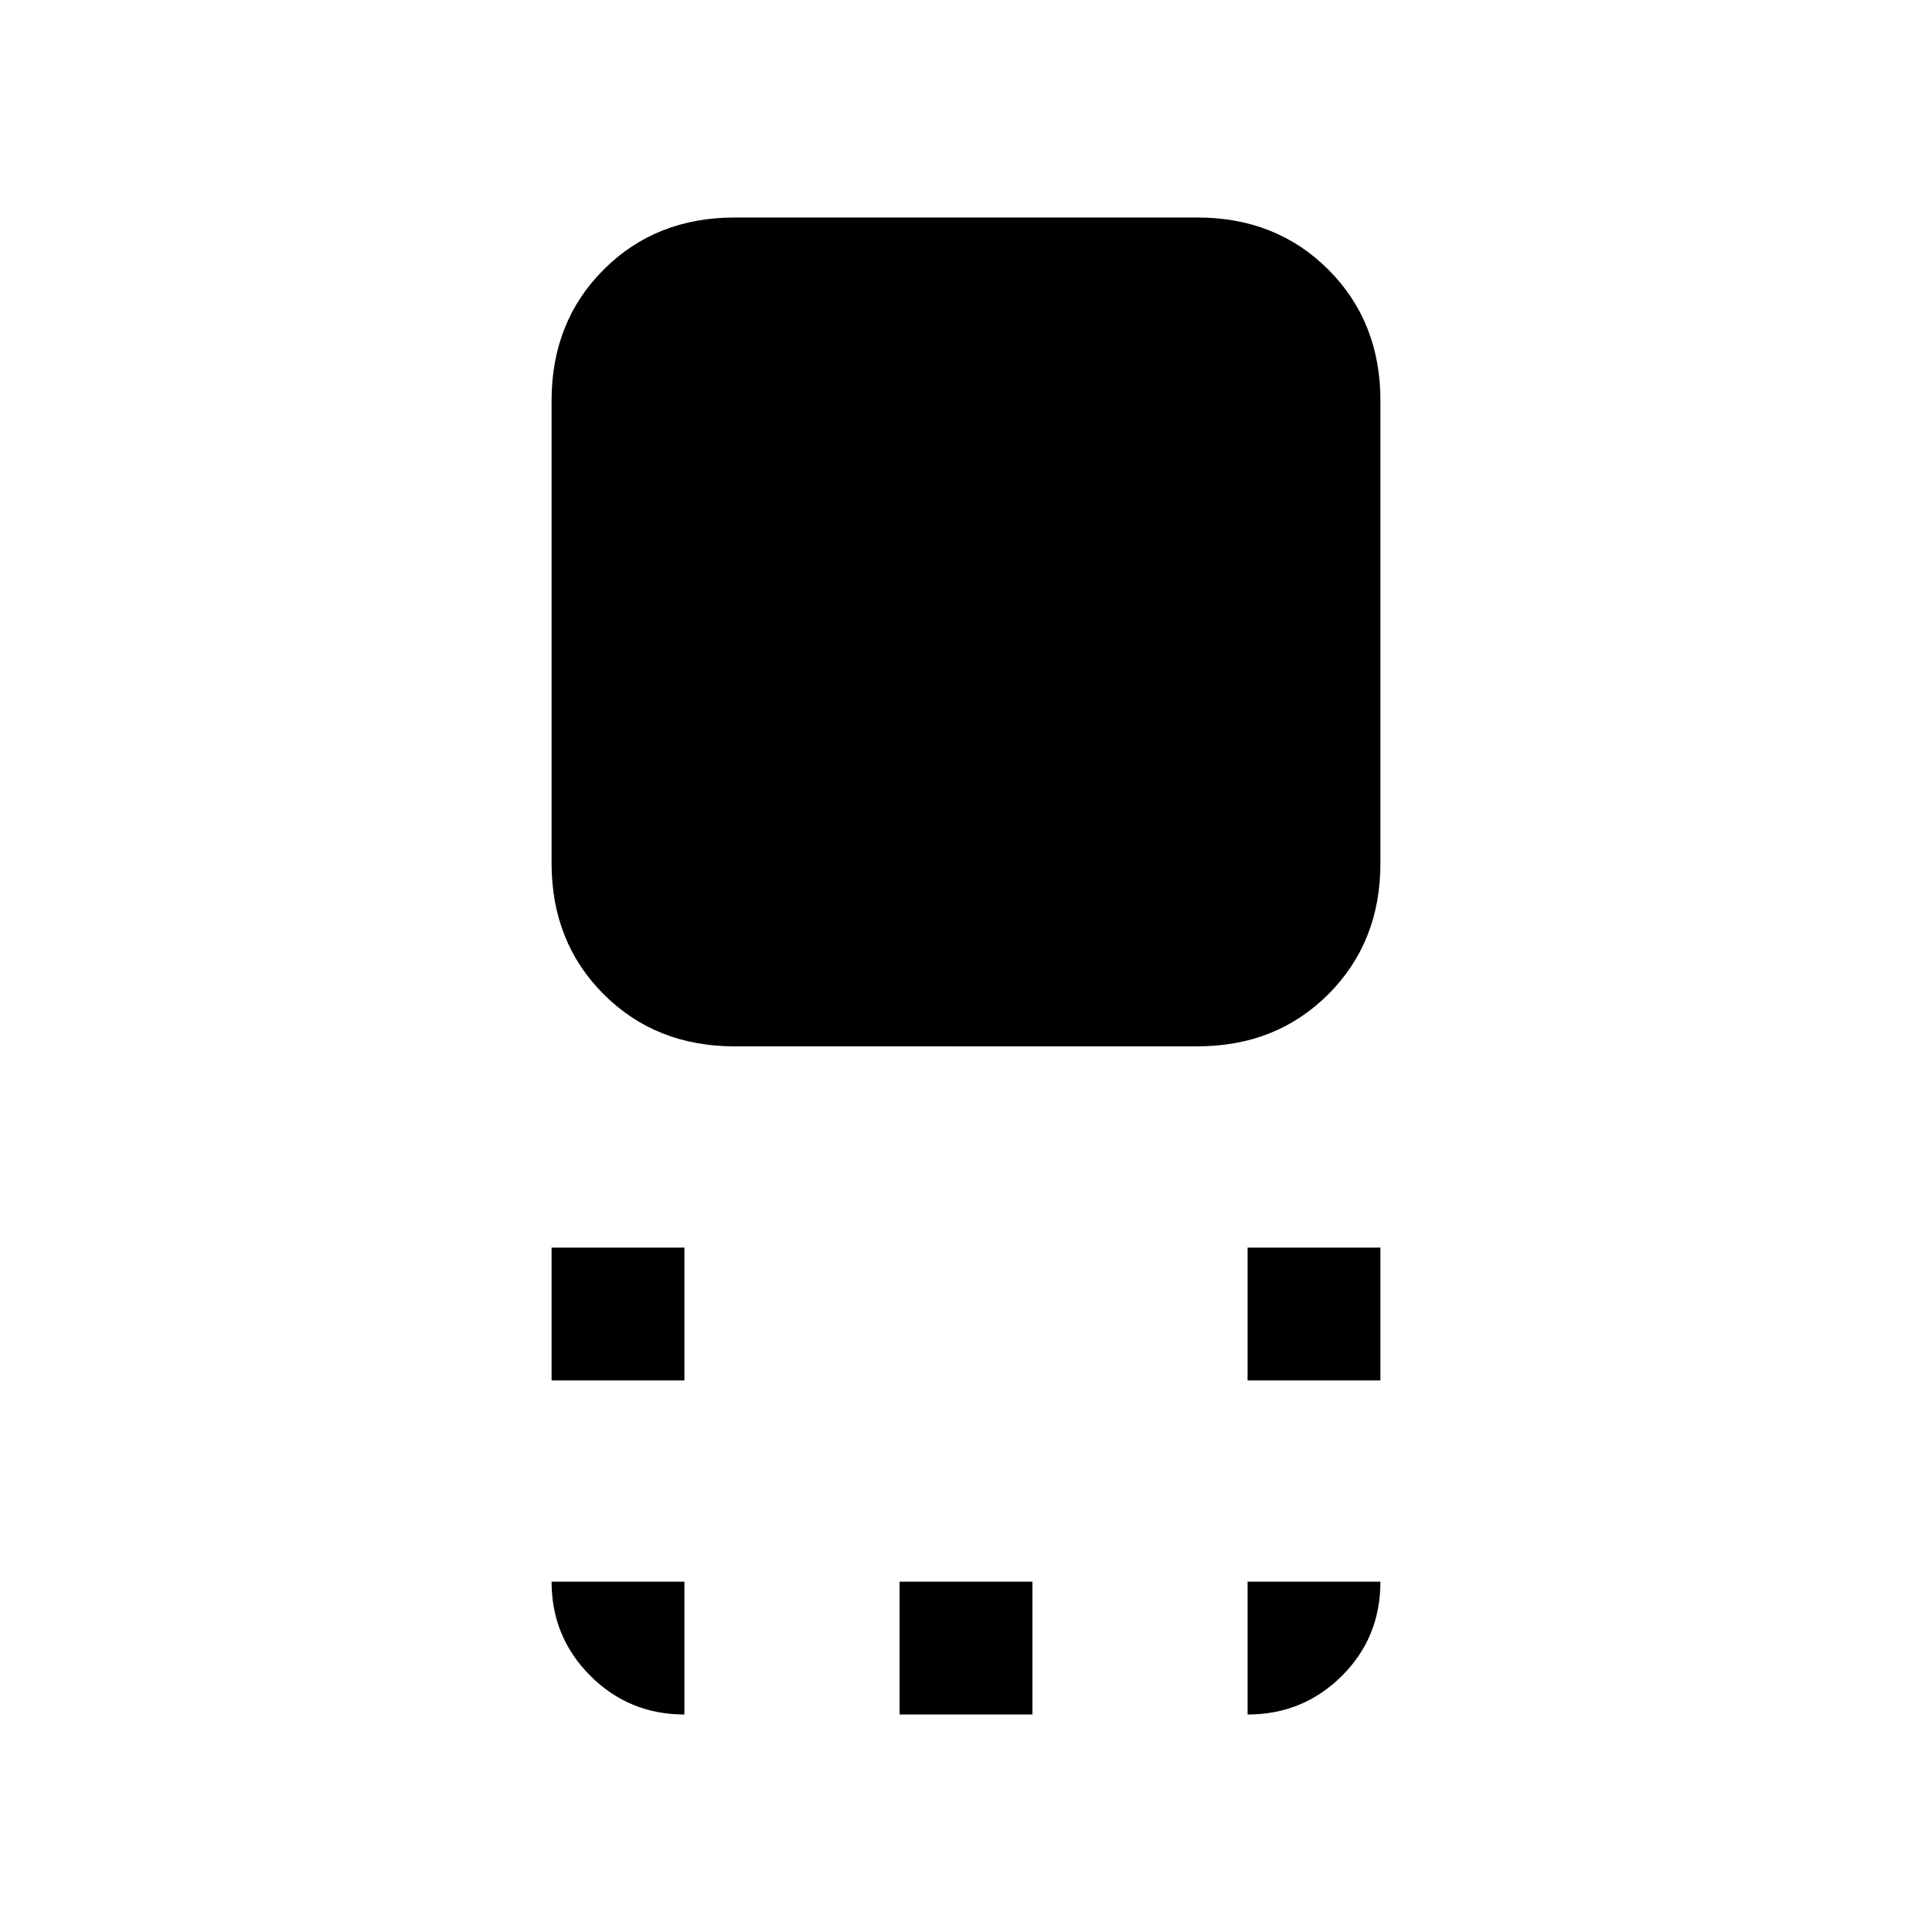 <svg xmlns="http://www.w3.org/2000/svg" height="24" viewBox="0 96 960 960" width="24"><path d="M365.059 615.923q-39.213 0-65.098-25.884-25.884-25.885-25.884-65.098V295.059q0-39.213 25.884-65.098 25.885-25.884 65.098-25.884h229.882q39.213 0 65.098 25.884 25.884 25.885 25.884 65.098v229.882q0 39.213-25.884 65.098-25.885 25.884-65.098 25.884H365.059Zm254.864 166v-66h66v66h-66Zm-345.846 0v-66h66v66h-66Zm172.923 166v-66h66v66h-66Zm172.923 0v-66h66q0 27.846-19.25 46.923t-46.75 19.077Zm-279.846 0q-27.5 0-46.75-19.25t-19.25-46.75h66v66Z"/></svg>